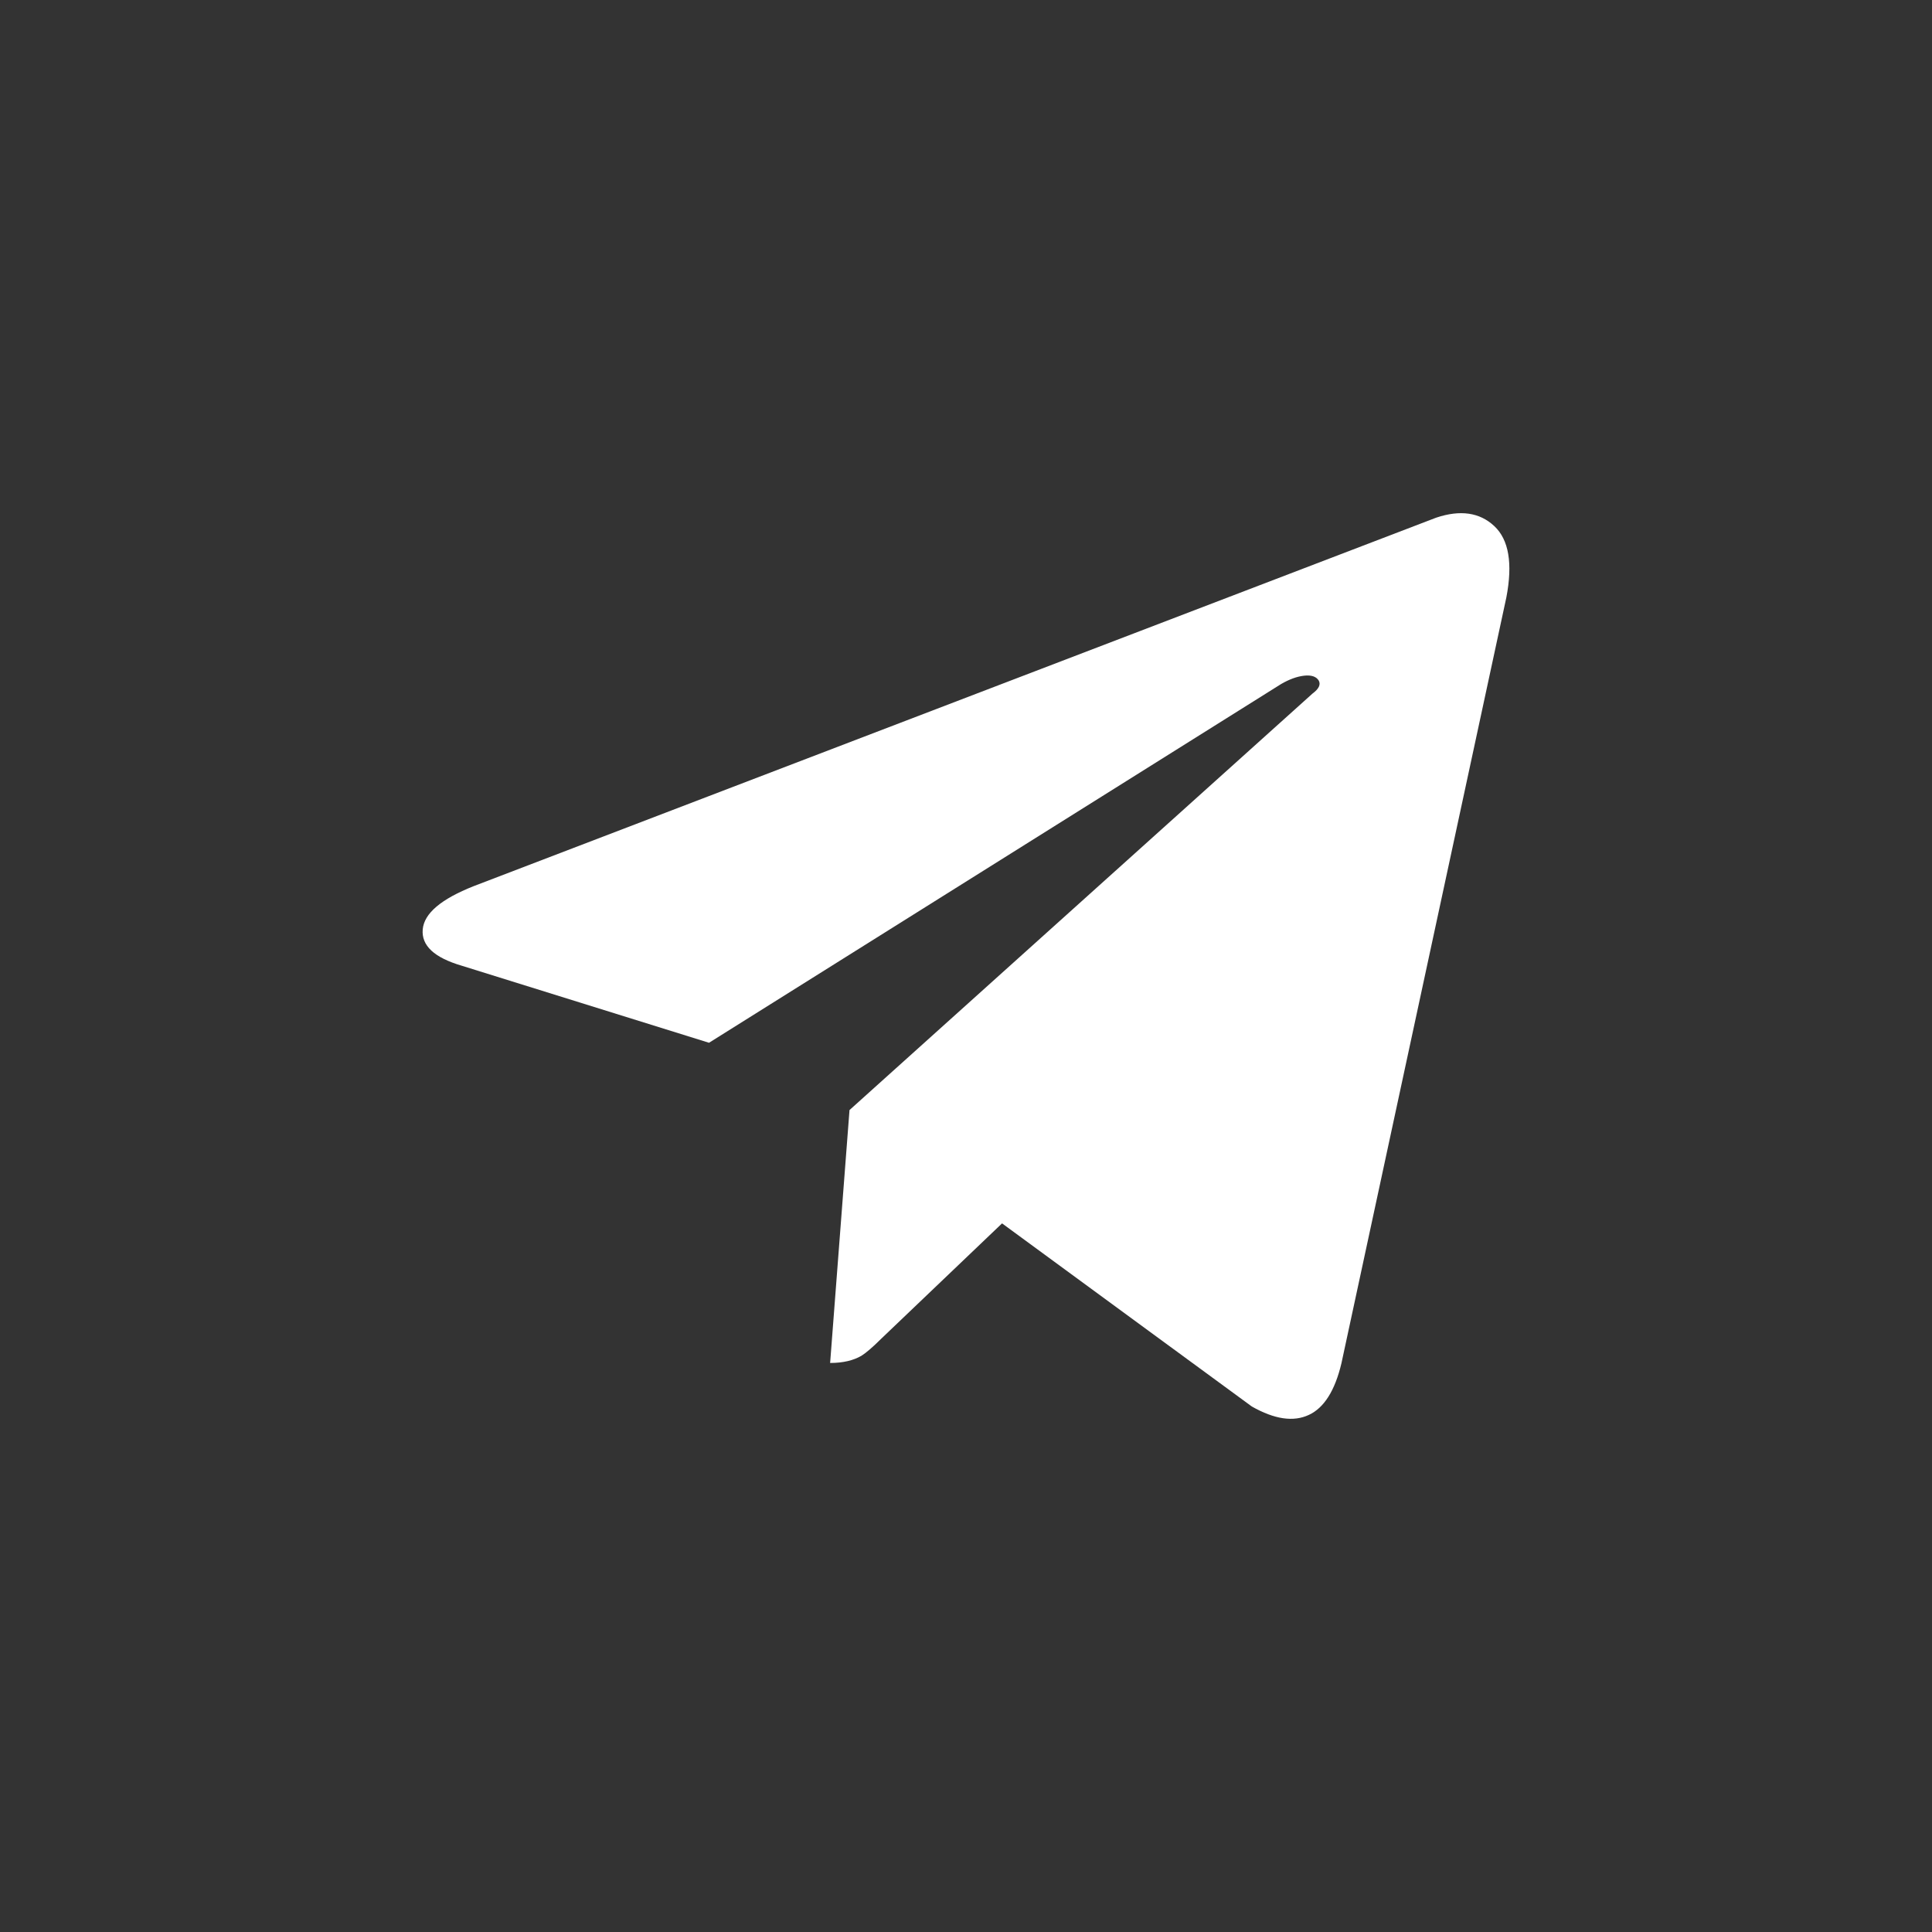 <svg width="64" height="64" viewBox="0 0 64 64" fill="none" xmlns="http://www.w3.org/2000/svg">
<rect x="0" y="0" width="64" height="64" fill="#333333" stroke="none"/>
<path d="M49.901 19.785L44.437 45.159C44.223 46.065 43.86 46.639 43.358 46.87C42.846 47.11 42.222 47.018 41.468 46.592L33.194 40.526L29.183 44.355C28.913 44.623 28.699 44.808 28.541 44.909C28.271 45.067 27.927 45.15 27.499 45.15L28.141 36.772L43.479 22.975C43.693 22.818 43.758 22.67 43.683 22.541C43.6 22.411 43.441 22.356 43.199 22.383C42.958 22.411 42.706 22.504 42.436 22.661L23.487 34.543L15.297 31.991C14.385 31.723 13.957 31.325 14.003 30.789C14.05 30.253 14.618 29.781 15.688 29.356L47.574 17.149C48.374 16.881 49.016 16.974 49.5 17.427C49.984 17.88 50.114 18.666 49.901 19.785Z" fill="white"/>
</svg>
